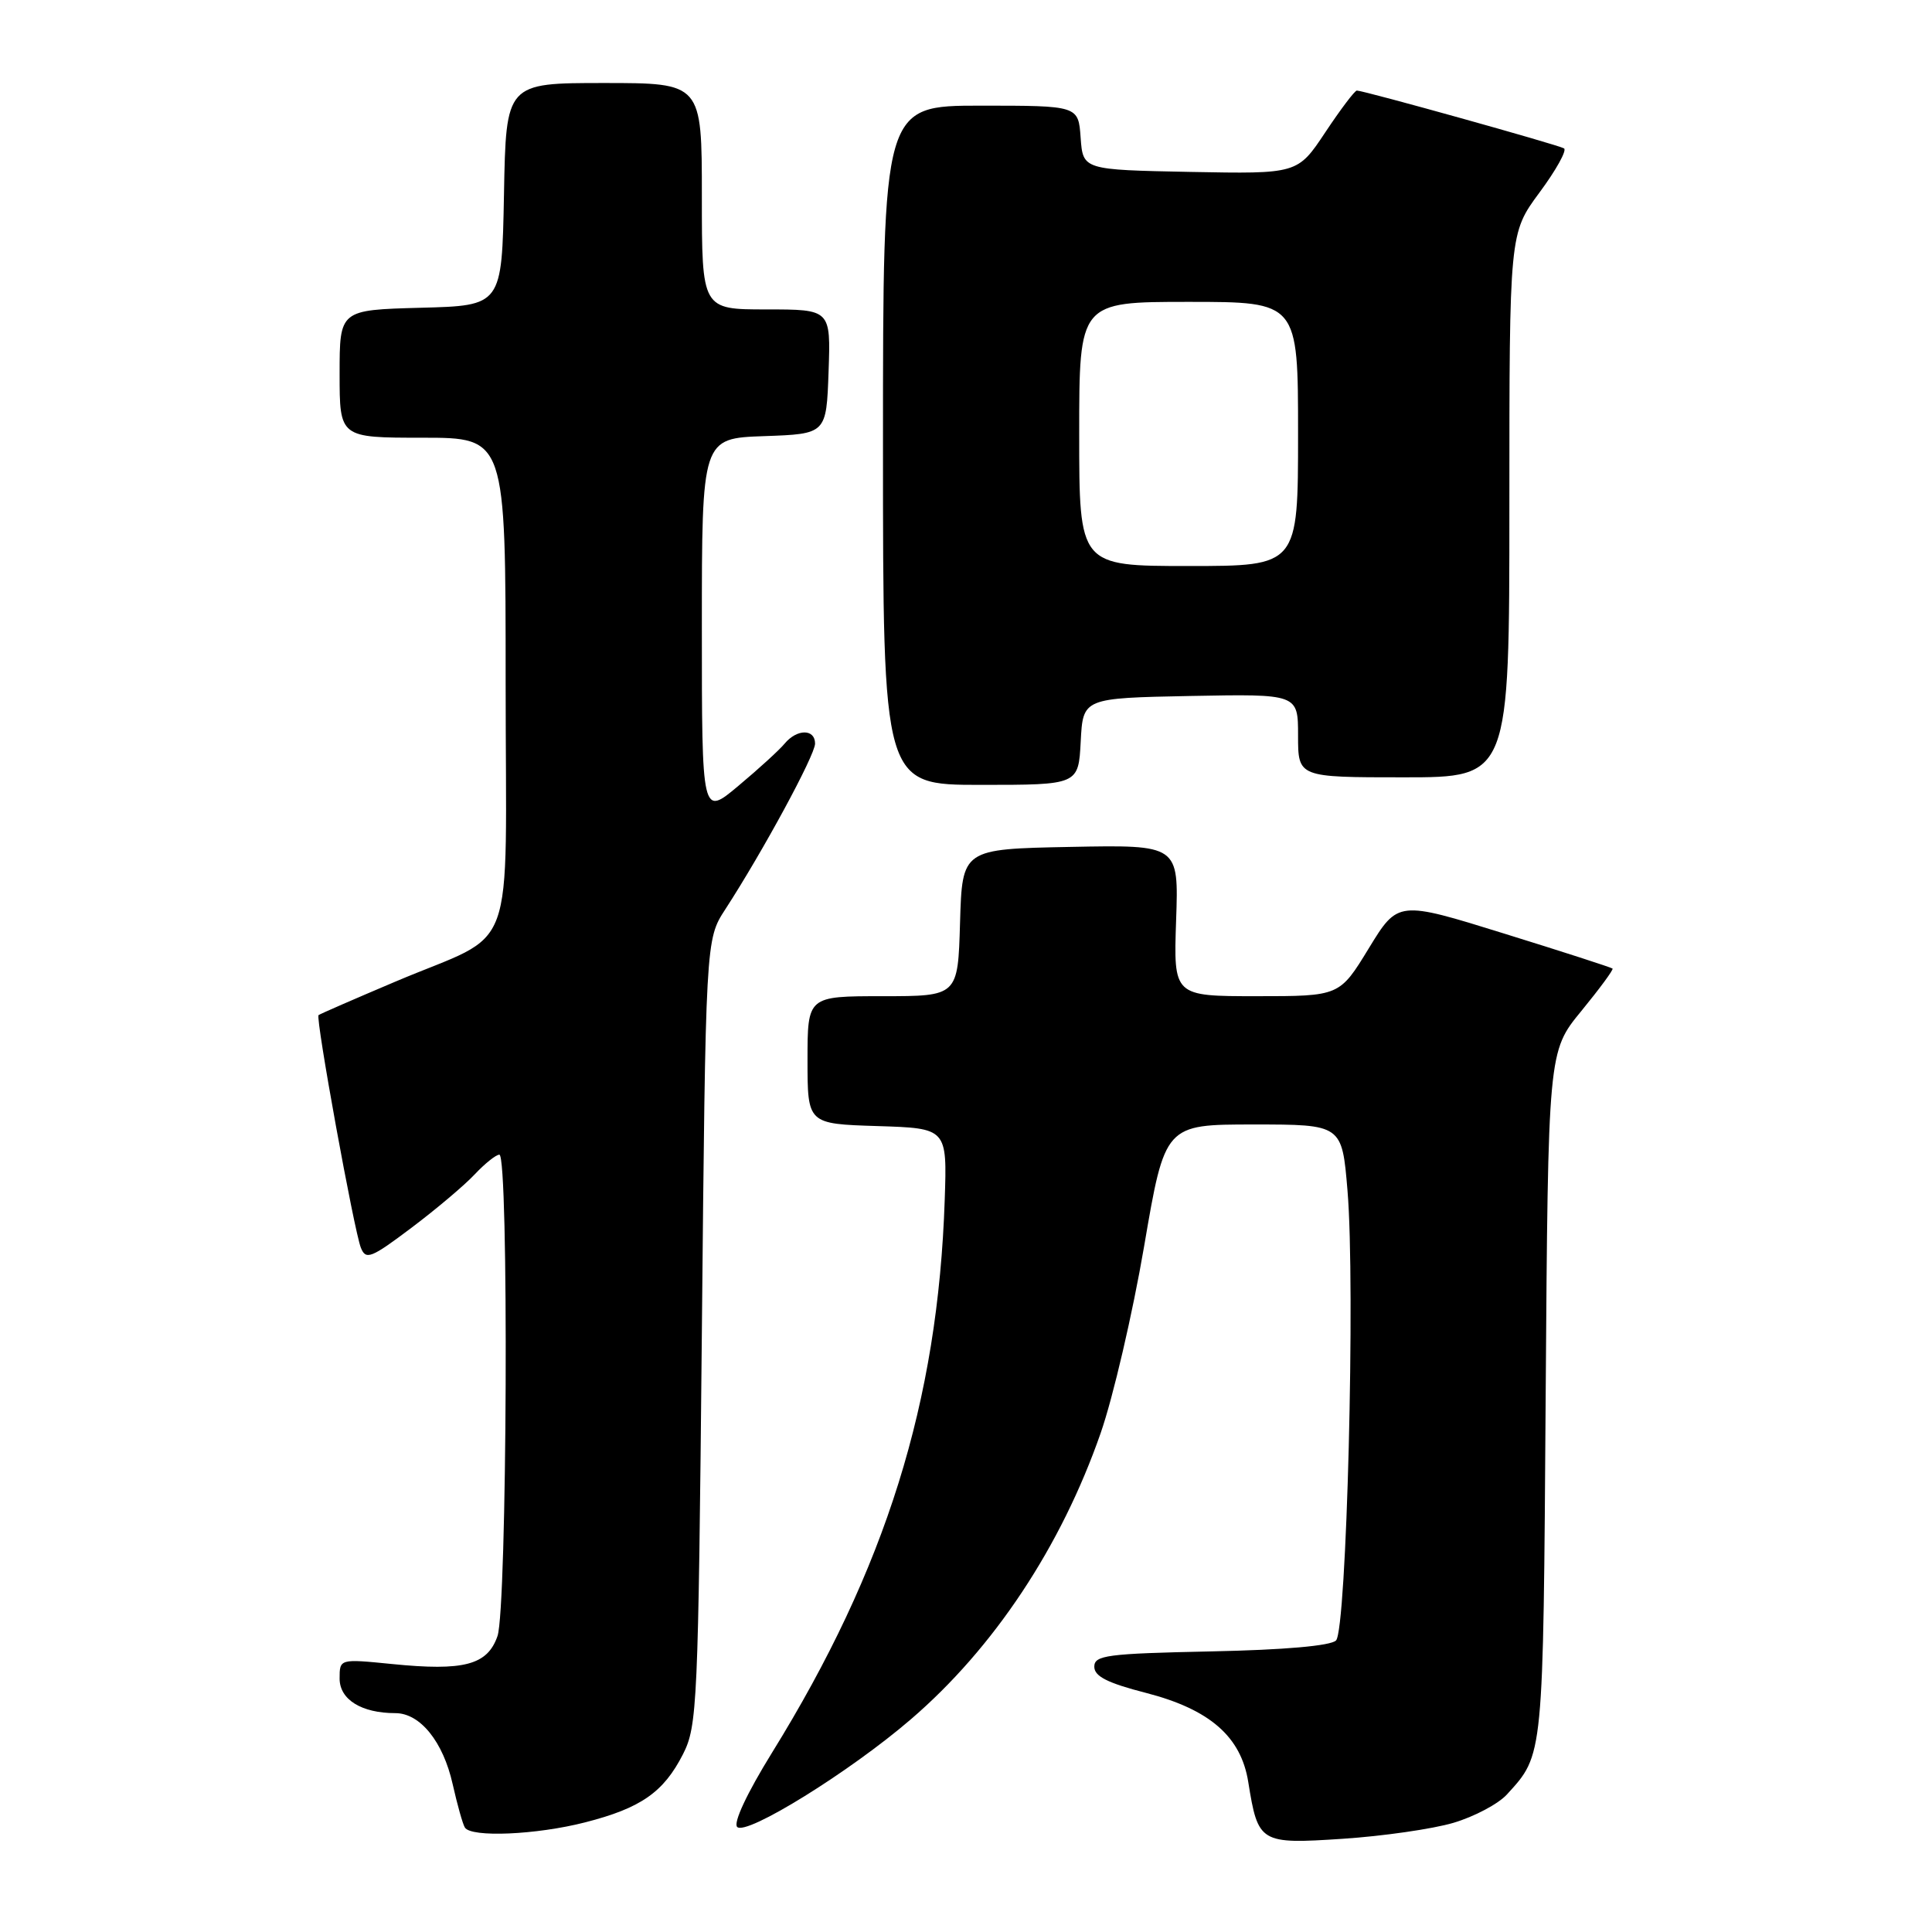 <?xml version="1.0" encoding="UTF-8" standalone="no"?>
<!DOCTYPE svg PUBLIC "-//W3C//DTD SVG 1.1//EN" "http://www.w3.org/Graphics/SVG/1.1/DTD/svg11.dtd" >
<svg xmlns="http://www.w3.org/2000/svg" xmlns:xlink="http://www.w3.org/1999/xlink" version="1.1" viewBox="0 0 256 256">
 <g >
 <path fill="currentColor"
d=" M 192.60 241.53 C 195.36 240.71 198.55 239.02 199.68 237.77 C 204.55 232.42 204.48 233.16 204.81 184.92 C 205.13 139.33 205.13 139.33 209.53 133.97 C 211.95 131.01 213.82 128.48 213.67 128.34 C 213.53 128.20 207.08 126.11 199.33 123.71 C 185.24 119.33 185.24 119.33 181.37 125.66 C 177.50 132.00 177.50 132.00 166.50 132.00 C 155.50 132.00 155.50 132.00 155.84 121.97 C 156.19 111.94 156.19 111.94 141.84 112.22 C 127.50 112.50 127.50 112.50 127.21 122.25 C 126.93 132.00 126.93 132.00 116.96 132.00 C 107.00 132.00 107.00 132.00 107.00 140.46 C 107.00 148.92 107.00 148.92 116.25 149.21 C 125.50 149.50 125.50 149.50 125.18 159.00 C 124.29 185.75 117.38 207.86 102.29 232.25 C 98.97 237.62 97.14 241.54 97.68 242.08 C 98.88 243.28 112.64 234.75 120.69 227.82 C 131.69 218.37 140.60 204.94 145.84 189.90 C 147.49 185.17 150.08 174.03 151.60 165.15 C 154.36 149.00 154.36 149.00 166.09 149.00 C 177.82 149.00 177.82 149.00 178.55 157.75 C 179.61 170.32 178.44 215.96 177.03 217.37 C 176.32 218.08 170.19 218.62 160.45 218.82 C 146.67 219.11 145.00 219.33 145.00 220.85 C 145.00 222.12 146.75 223.01 151.86 224.32 C 160.30 226.50 164.44 230.11 165.40 236.12 C 166.70 244.22 166.95 244.37 177.90 243.65 C 183.22 243.30 189.84 242.35 192.60 241.53 Z  M 77.54 241.47 C 84.93 239.58 87.93 237.48 90.50 232.44 C 92.40 228.69 92.52 225.98 93.00 176.50 C 93.50 124.50 93.50 124.50 96.10 120.50 C 101.09 112.81 108.00 100.06 108.00 98.53 C 108.00 96.56 105.61 96.56 103.97 98.53 C 103.28 99.37 100.52 101.89 97.85 104.12 C 93.00 108.19 93.00 108.19 93.00 83.13 C 93.00 58.08 93.00 58.08 101.25 57.79 C 109.50 57.50 109.50 57.50 109.79 49.25 C 110.08 41.00 110.08 41.00 101.54 41.00 C 93.00 41.00 93.00 41.00 93.00 26.00 C 93.00 11.00 93.00 11.00 80.03 11.00 C 67.05 11.00 67.05 11.00 66.78 25.75 C 66.50 40.50 66.50 40.50 55.75 40.78 C 45.00 41.07 45.00 41.07 45.00 49.53 C 45.00 58.00 45.00 58.00 56.00 58.00 C 67.00 58.00 67.00 58.00 67.00 90.38 C 67.00 127.96 68.79 123.11 52.37 130.08 C 46.94 132.38 42.37 134.37 42.21 134.51 C 41.78 134.86 46.93 163.15 47.82 165.34 C 48.48 166.99 49.17 166.72 54.53 162.68 C 57.81 160.21 61.59 157.02 62.92 155.59 C 64.26 154.17 65.72 153.00 66.17 153.00 C 67.44 153.00 67.20 213.12 65.92 216.79 C 64.59 220.63 61.48 221.45 51.93 220.49 C 45.00 219.80 45.00 219.80 45.00 222.42 C 45.00 225.20 47.90 227.00 52.39 227.00 C 55.67 227.00 58.72 230.78 59.98 236.41 C 60.59 239.11 61.31 241.70 61.60 242.16 C 62.43 243.50 71.07 243.13 77.54 241.47 Z  M 143.20 98.25 C 143.50 92.50 143.50 92.50 157.75 92.22 C 172.00 91.95 172.00 91.95 172.00 97.47 C 172.00 103.00 172.00 103.00 186.00 103.00 C 200.00 103.00 200.00 103.00 200.00 66.96 C 200.00 30.91 200.00 30.91 203.99 25.51 C 206.19 22.54 207.65 19.91 207.24 19.66 C 206.47 19.19 180.70 12.00 179.79 12.00 C 179.51 12.00 177.63 14.49 175.61 17.53 C 171.94 23.05 171.94 23.05 157.72 22.78 C 143.50 22.50 143.50 22.50 143.19 18.25 C 142.89 14.00 142.89 14.00 129.94 14.00 C 117.00 14.00 117.00 14.00 117.00 59.00 C 117.00 104.00 117.00 104.00 129.95 104.00 C 142.90 104.00 142.90 104.00 143.20 98.25 Z  M 143.00 57.50 C 143.00 40.00 143.00 40.00 157.50 40.00 C 172.00 40.00 172.00 40.00 172.00 57.50 C 172.00 75.00 172.00 75.00 157.50 75.00 C 143.00 75.00 143.00 75.00 143.00 57.50 Z "/>
</g>
</svg>